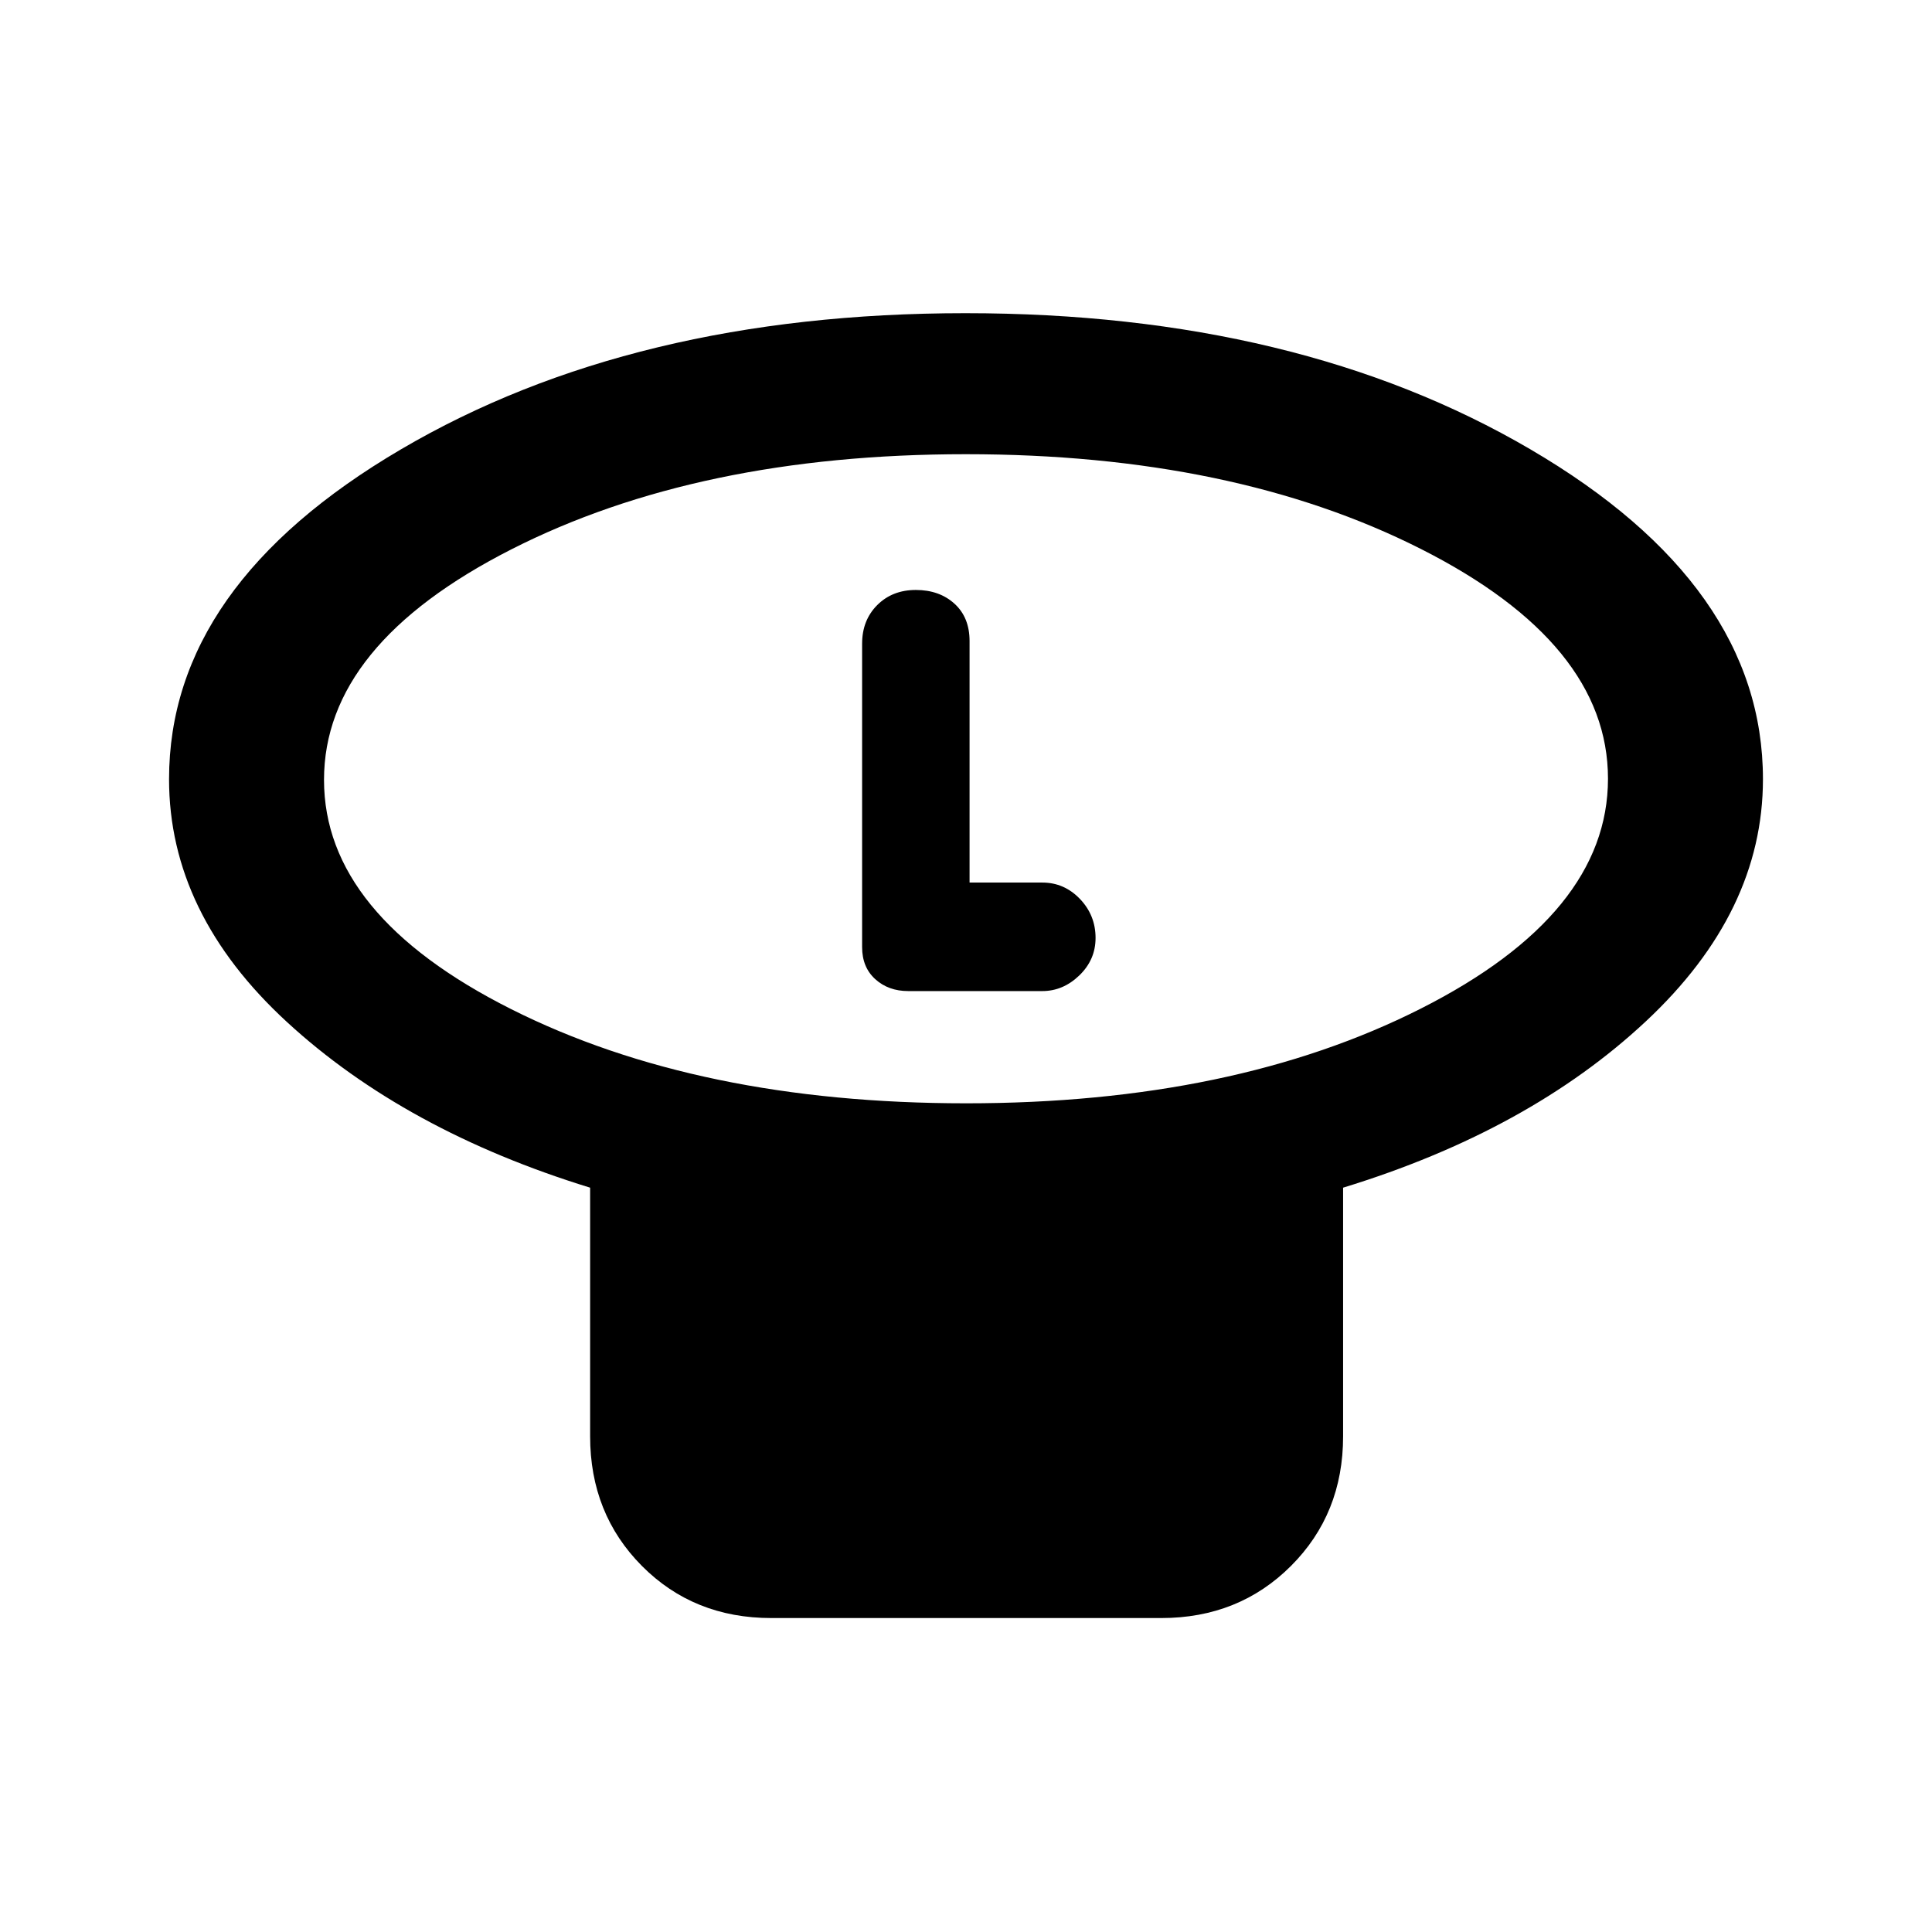 <svg xmlns="http://www.w3.org/2000/svg" height="20" viewBox="0 -960 960 960" width="20"><path d="M480.05-411.77q132.95 0 225.95-47.06t93-114.24q0-67.17-93.05-114.2-93.05-47.04-226-47.04T254-686.98q-93 47.33-93 114.5t93.05 113.94q93.05 46.77 226 46.77Zm187.33 41.92v123.54q0 38.53-25.91 64.42T577.01-156H383.27q-38.56 0-64.3-25.89-25.74-25.89-25.74-64.42v-123.54q-91.92-28.3-150.57-82.25Q84-506.04 84-572.85q0-96.23 115.25-163.88 115.24-67.65 280.45-67.65 165.2 0 280.75 67.65Q876-669.08 876-572.85q0 65.97-58.16 120.33-58.15 54.37-150.46 82.67ZM480-572.85Zm1.77 51.39v-120.01q0-11.76-7.51-18.57-7.51-6.81-19.18-6.81-11.68 0-19.19 7.51-7.51 7.51-7.51 19.19v150.77q0 10 6.53 15.92 6.52 5.92 16.39 5.92h66.62q10.32 0 18.39-7.78t8.07-18.62q0-11.29-7.79-19.41-7.8-8.11-18.67-8.11h-36.15Z"/></svg>